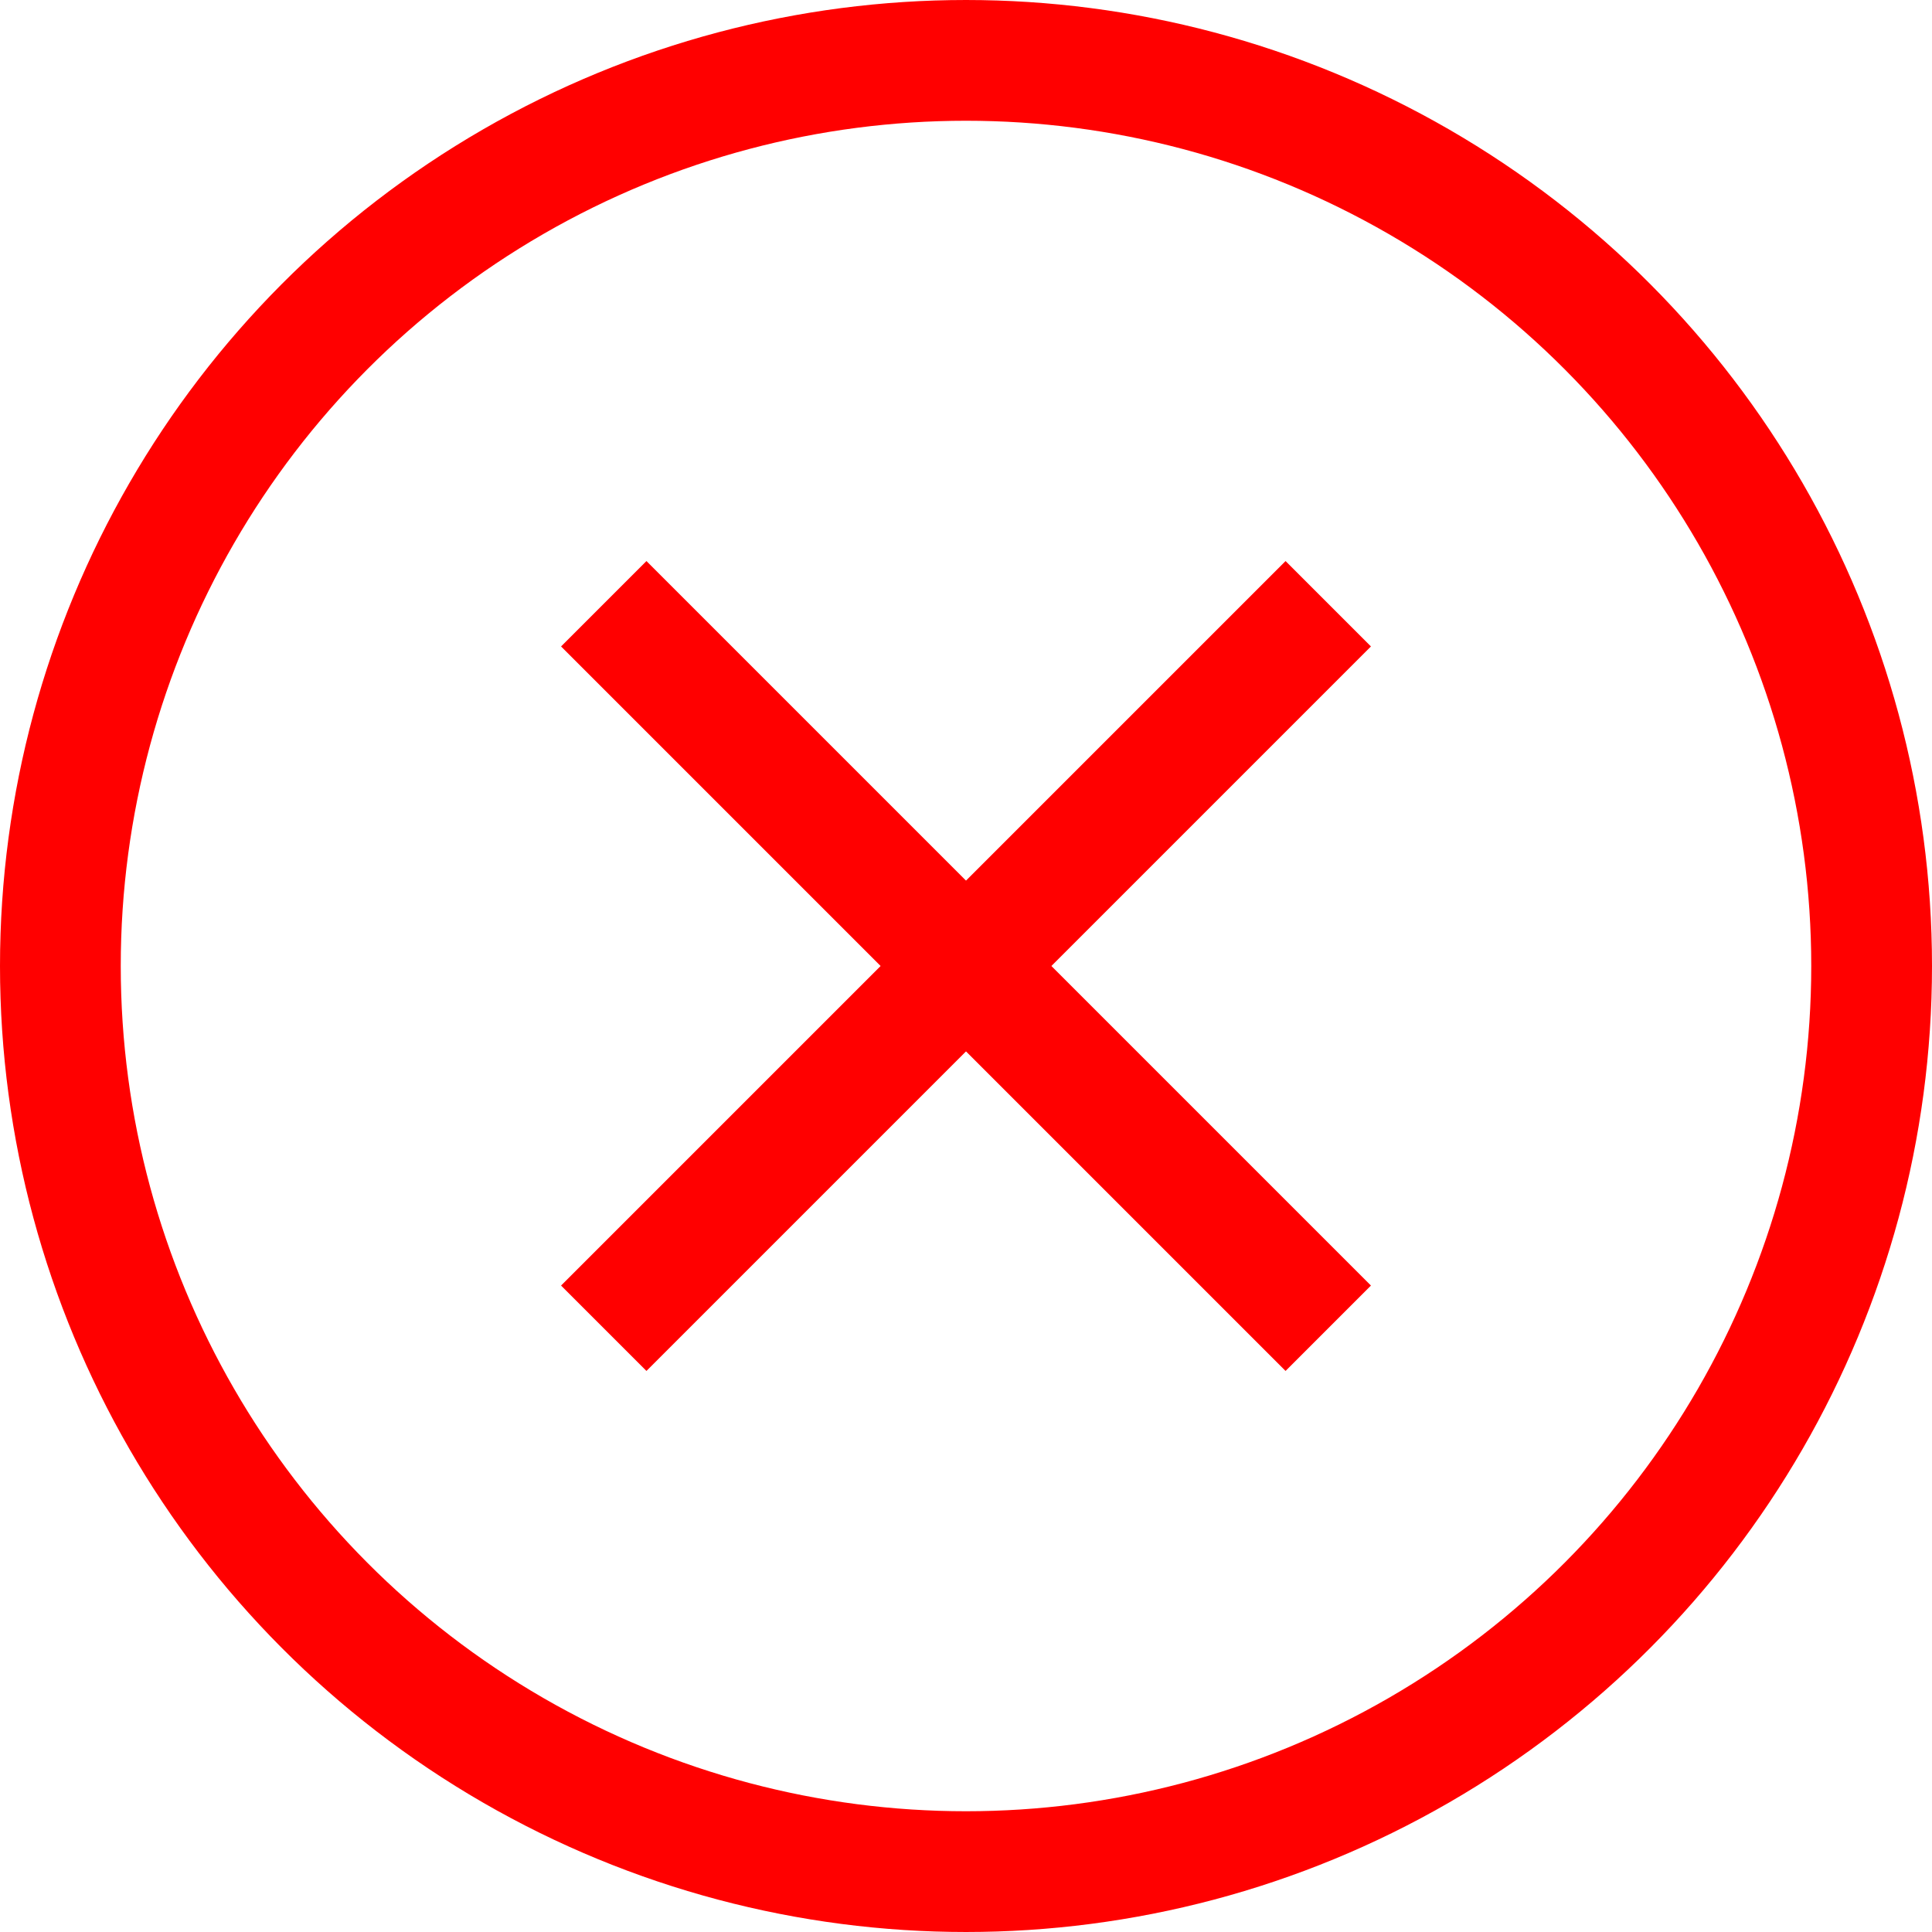 <svg height="48" width="48" viewBox="0 0 32 32" xmlns="http://www.w3.org/2000/svg"><defs><style>.cls-1{fill:none;stroke:#ff0000;stroke-linejoin:round;stroke-width:2px;}</style></defs><title/><g data-name="9-Cancel" id="_9-Cancel"><circle class="cls-1" cx="16" cy="16" r="15"/><line class="cls-1" x1="10" x2="22" y1="10" y2="22"/><line class="cls-1" x1="22" x2="10" y1="10" y2="22"/></g></svg>